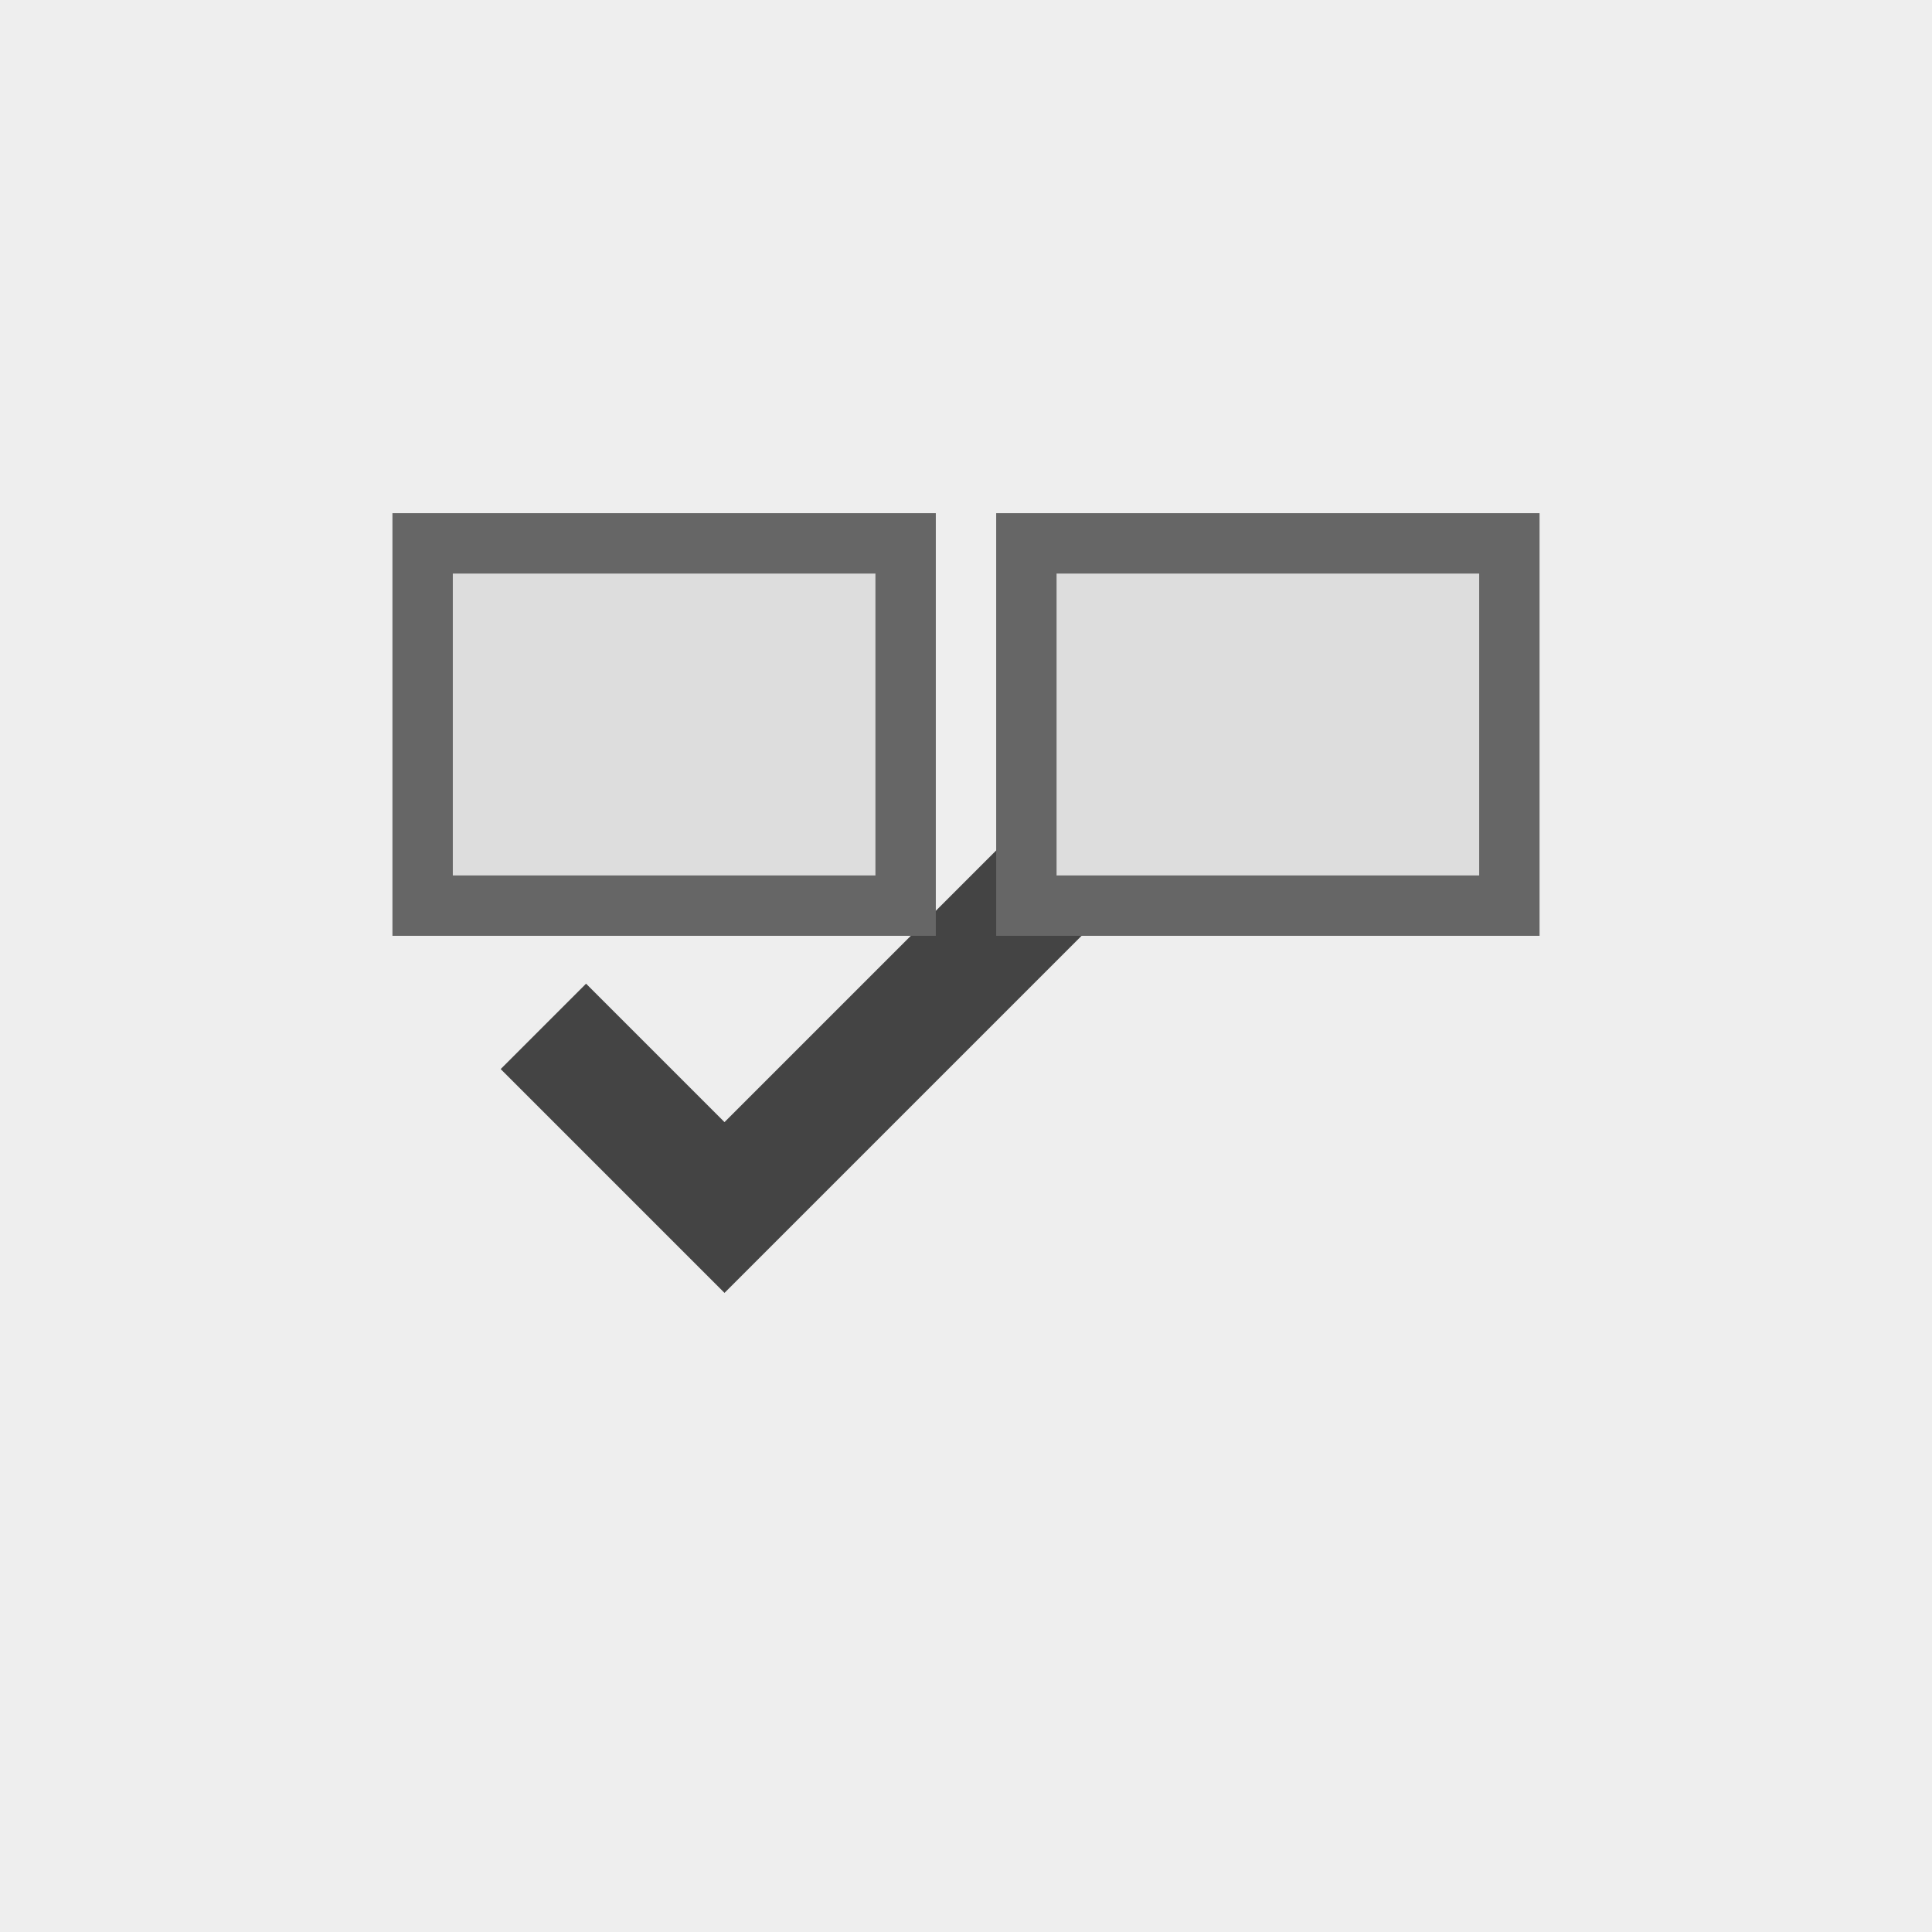 <svg xmlns="http://www.w3.org/2000/svg" width="32" height="32" viewBox="0 0 32 32"><rect width="32" height="32" fill="#eee"/><path d="M9 17l3 3 6-6" stroke="#444" stroke-width="2" fill="none"/><path d="M7 9h8v6H7zM17 9h8v6h-8z" fill="#ddd" stroke="#666"/></svg>
